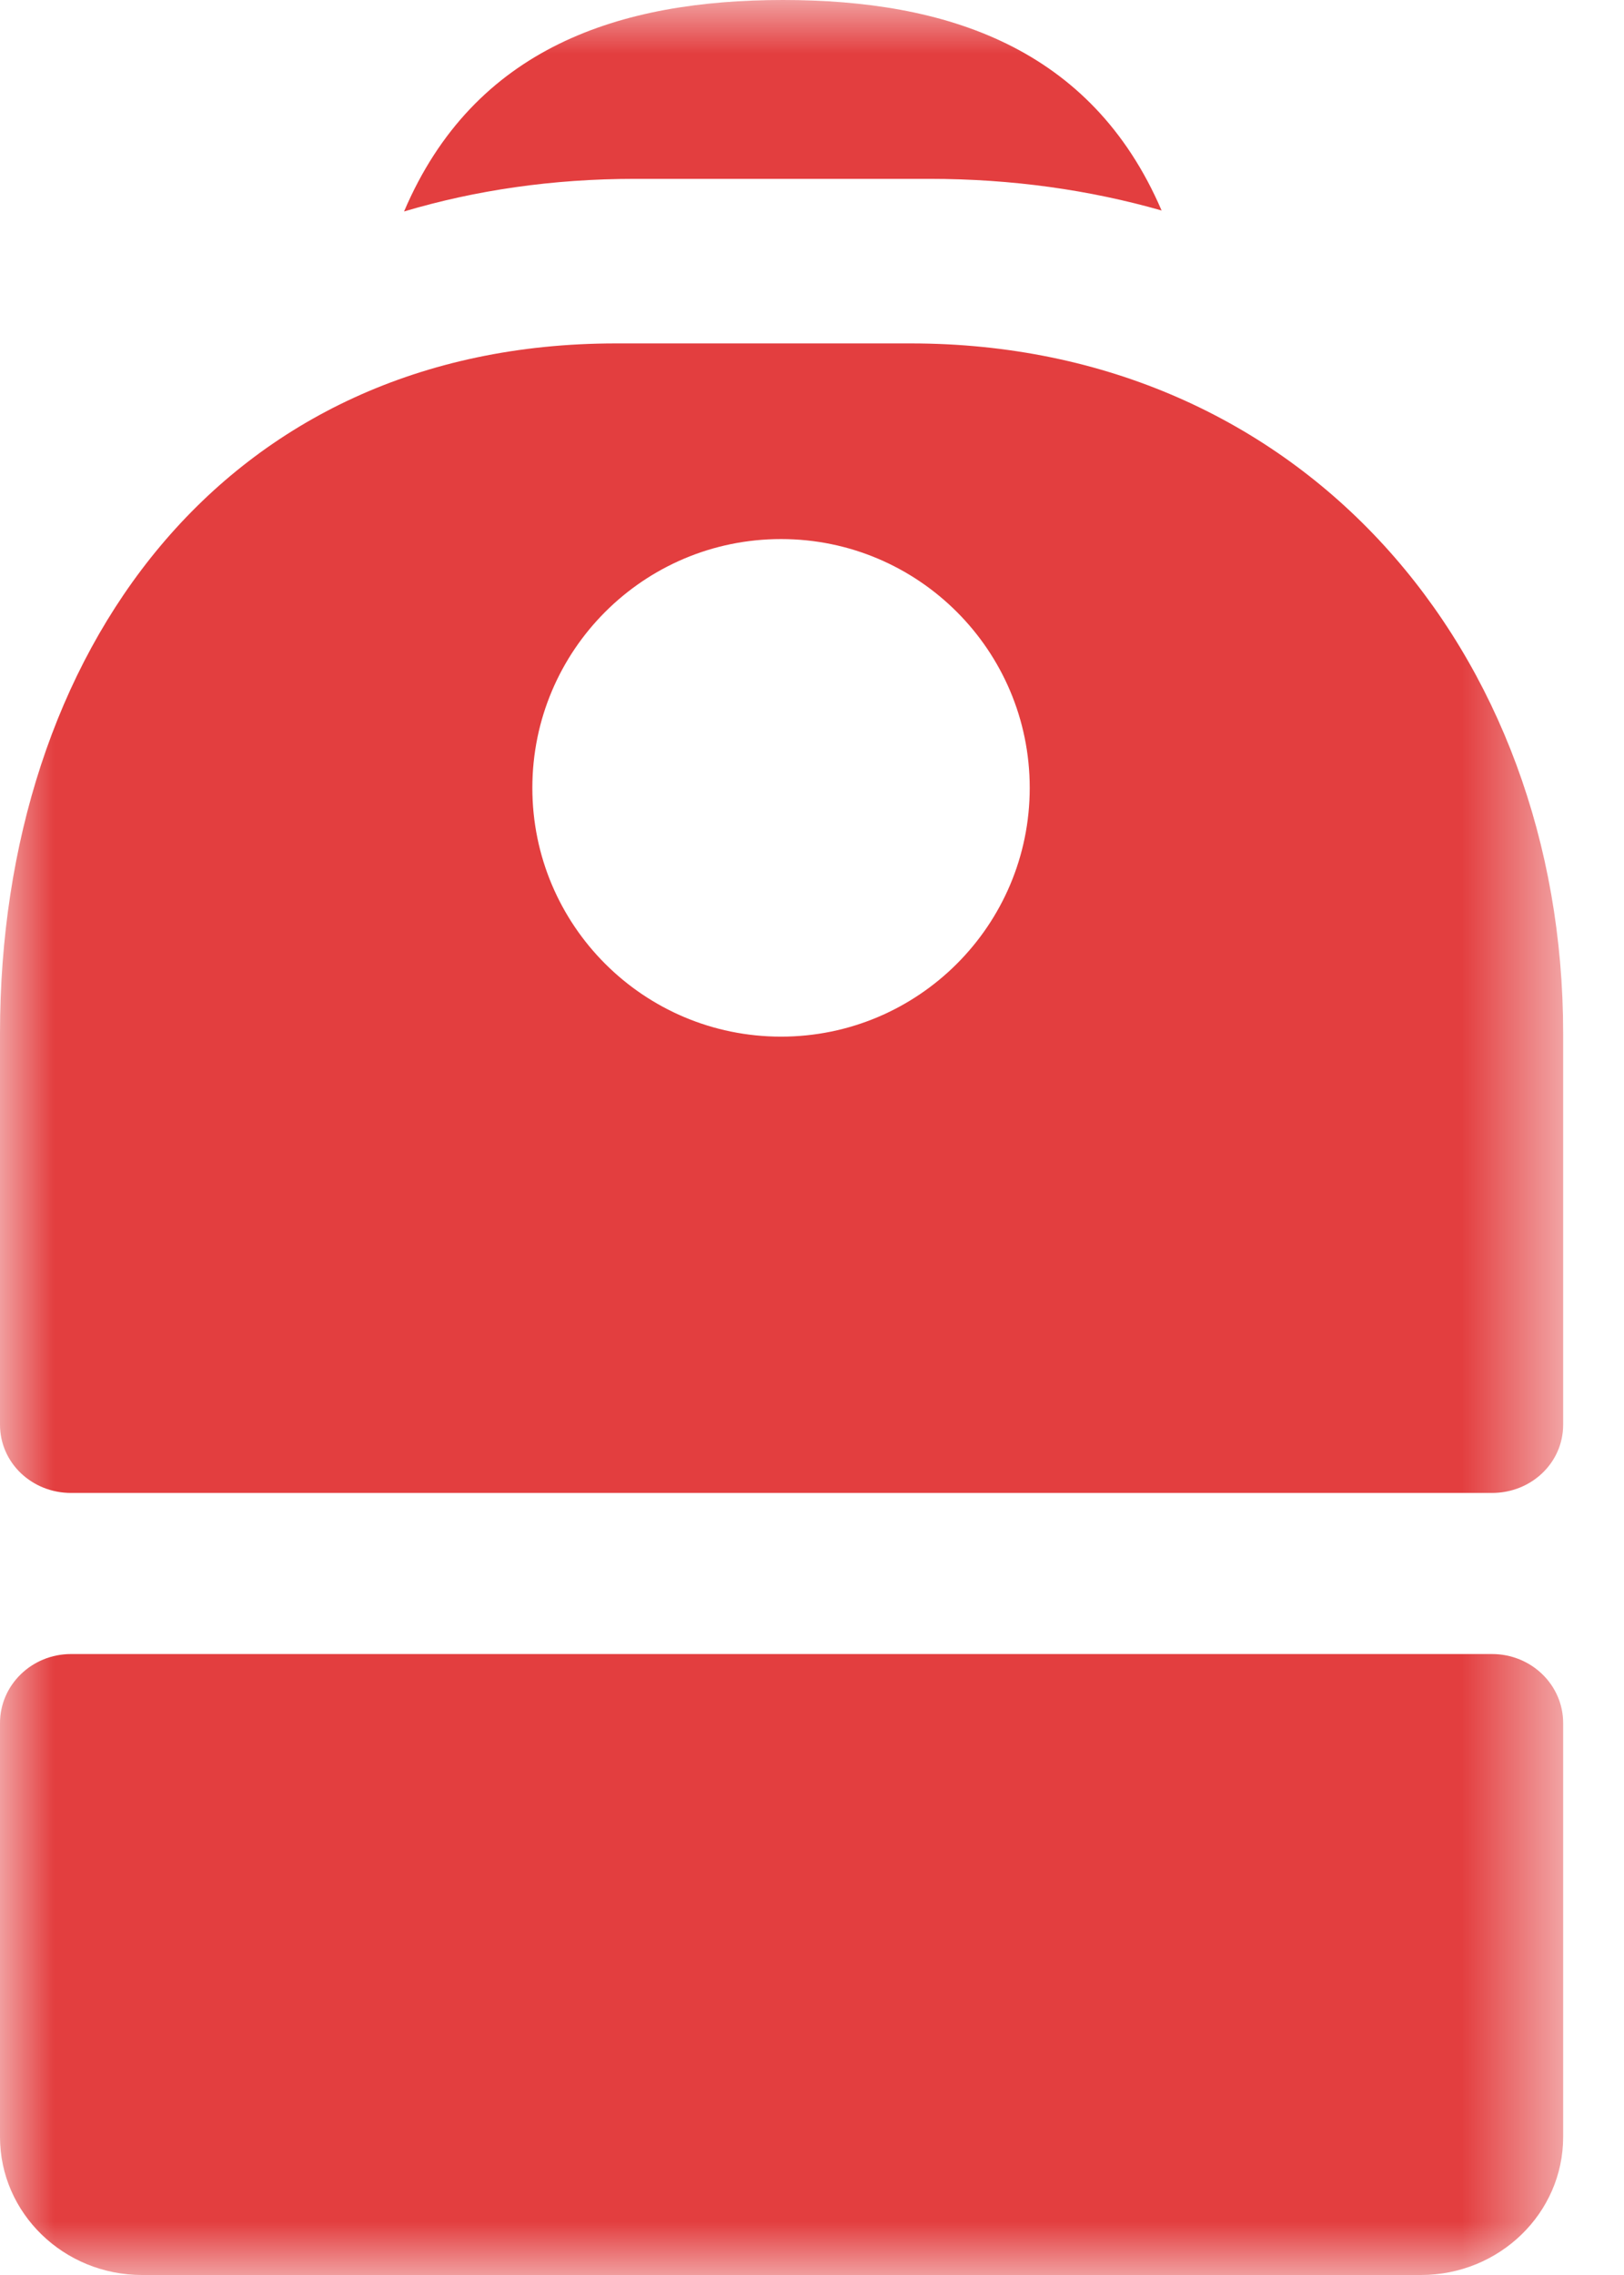 <svg width="15" height="21" viewBox="0 0 15 21" fill="none" xmlns="http://www.w3.org/2000/svg">
<mask id="mask0_2_17" style="mask-type:luminance" maskUnits="userSpaceOnUse" x="0" y="0" width="15" height="21">
<path d="M14.438 0H0V21H14.438V0Z" fill="white"/>
</mask>
<g mask="url(#mask0_2_17)">
<path fill-rule="evenodd" clip-rule="evenodd" d="M8.586 1.651C9.35 1.651 10.066 1.754 10.729 1.943C10.079 0.431 8.732 0 7.232 0C5.73 0 4.38 0.432 3.732 1.952C4.39 1.756 5.103 1.651 5.864 1.651H8.586ZM5.689 3.17C2.065 3.17 0 6.021 0 9.538V13.151C0 13.503 0.294 13.781 0.656 13.781H13.781C14.144 13.781 14.438 13.503 14.438 13.151V9.538C14.438 6.021 12.036 3.17 8.412 3.17H5.689ZM7.214 9.569C8.482 9.569 9.511 8.541 9.511 7.273C9.511 6.004 8.482 4.976 7.214 4.976C5.945 4.976 4.917 6.004 4.917 7.273C4.917 8.541 5.945 9.569 7.214 9.569ZM0 15.905C0 15.553 0.294 15.268 0.656 15.268H13.781C14.144 15.268 14.438 15.553 14.438 15.905V19.726C14.438 20.429 13.85 21 13.125 21H1.312C0.588 21 0 20.429 0 19.726V15.905Z" fill="#E33E3F"/>
</g>
</svg>

